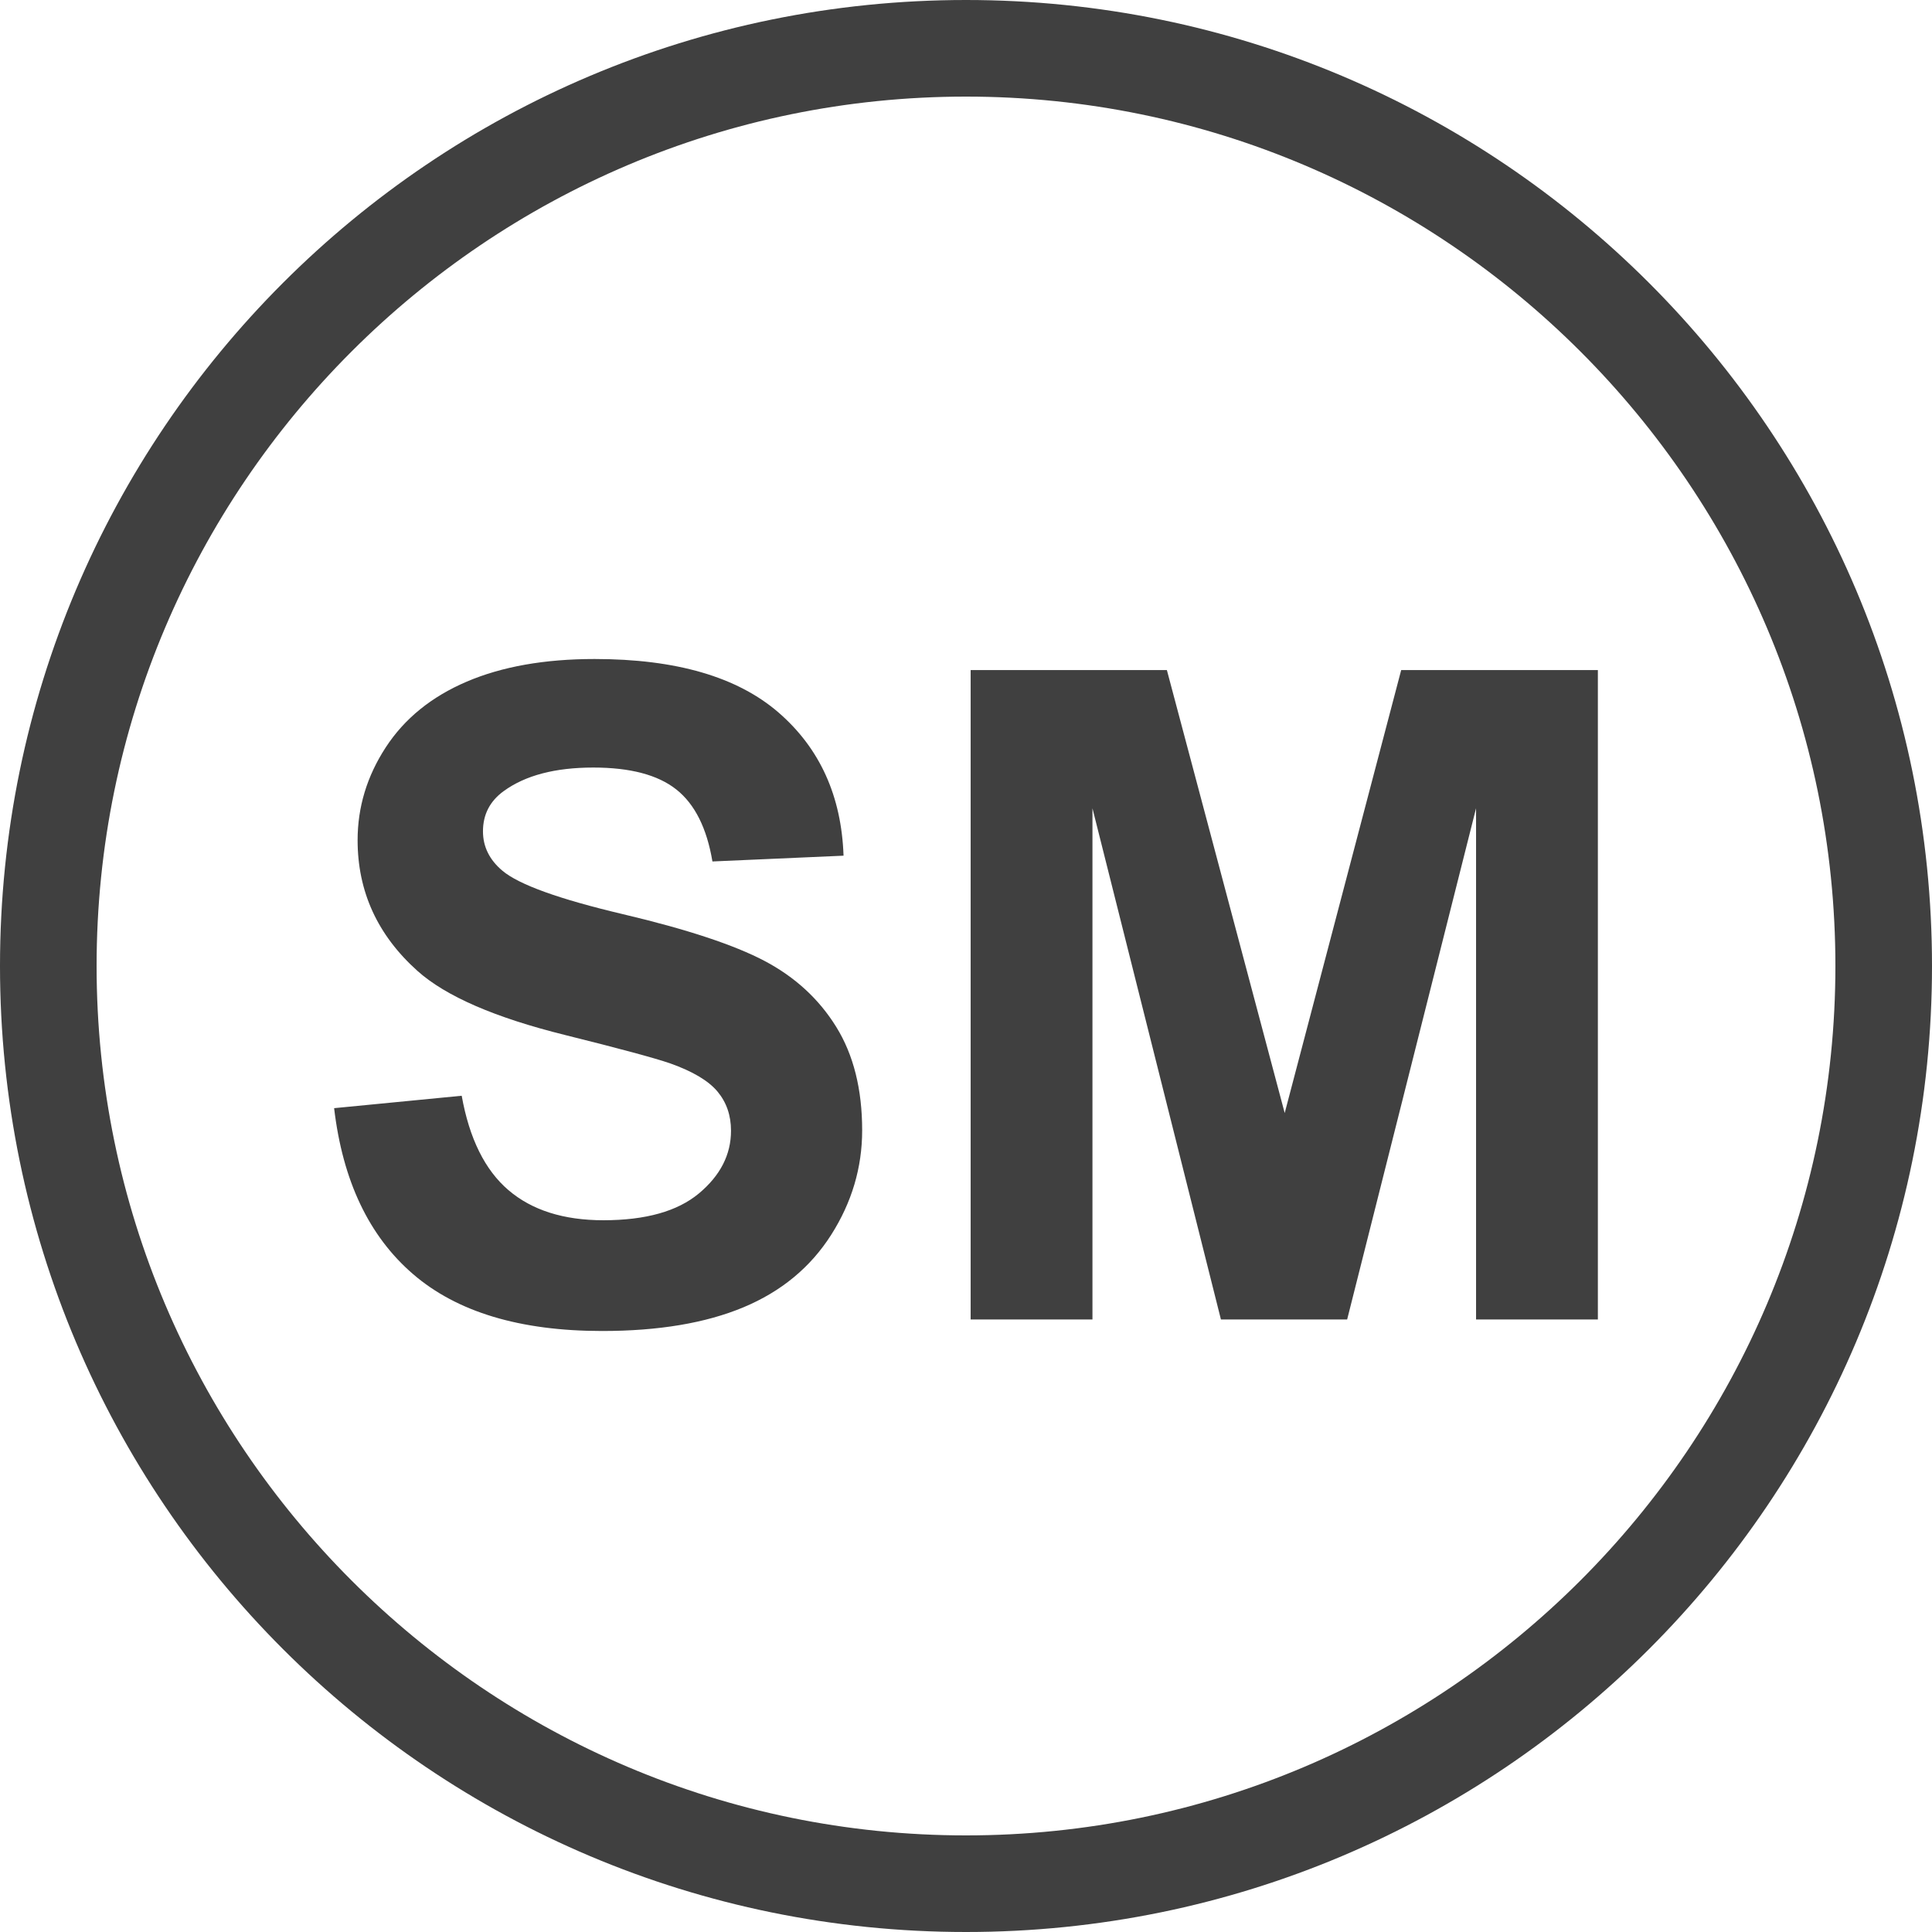 <svg version="1.1" id="图层_1" x="0px" y="0px" width="200px" height="200px" viewBox="0 0 200 200" enable-background="new 0 0 200 200" xml:space="preserve" xmlns="http://www.w3.org/2000/svg" xmlns:xlink="http://www.w3.org/1999/xlink" xmlns:xml="http://www.w3.org/XML/1998/namespace">
  <g>
    <path fill="#404040" d="M100,10c49.626,0,90,40.374,90,90s-40.374,90-90,90s-90-40.374-90-90S50.374,10,100,10 M100,0
		C44.771,0,0,44.771,0,100s44.771,100,100,100s100-44.771,100-100S155.229,0,100,0L100,0z" class="color c1"/>
    <path fill="#404040" d="M34.588,114.717l13.207-1.285c0.794,4.434,2.407,7.689,4.837,9.768c2.431,2.08,5.709,3.119,9.836,3.119
		c4.371,0,7.665-0.926,9.882-2.775c2.216-1.85,3.324-4.012,3.324-6.488c0-1.59-0.466-2.941-1.398-4.059
		c-0.933-1.115-2.561-2.086-4.883-2.91c-1.59-0.551-5.212-1.529-10.868-2.936c-7.276-1.803-12.381-4.02-15.315-6.648
		c-4.127-3.699-6.19-8.209-6.19-13.527c0-3.424,0.97-6.627,2.912-9.607c1.941-2.98,4.738-5.25,8.392-6.809
		c3.652-1.559,8.063-2.34,13.229-2.34c8.437,0,14.788,1.852,19.053,5.549c4.264,3.699,6.503,8.637,6.718,14.811l-13.573,0.598
		c-0.581-3.455-1.827-5.939-3.737-7.451c-1.911-1.514-4.776-2.271-8.598-2.271c-3.943,0-7.031,0.811-9.263,2.432
		c-1.437,1.039-2.155,2.43-2.155,4.172c0,1.59,0.672,2.951,2.018,4.082c1.712,1.438,5.87,2.934,12.473,4.494
		c6.603,1.559,11.487,3.172,14.651,4.836c3.164,1.668,5.64,3.945,7.428,6.834c1.789,2.889,2.683,6.457,2.683,10.707
		c0,3.852-1.07,7.459-3.21,10.82c-2.14,3.363-5.167,5.863-9.079,7.498c-3.914,1.635-8.789,2.453-14.628,2.453
		c-8.499,0-15.025-1.963-19.58-5.893C38.195,127.961,35.475,122.236,34.588,114.717z" class="color c1"/>
    <path fill="#404040" d="M100.481,136.59V69.365h20.314l12.197,45.855l12.059-45.855h20.36v67.225h-12.61V83.672l-13.344,52.918
		H126.39l-13.299-52.918v52.918H100.481z" class="color c1"/>
  </g>
</svg>